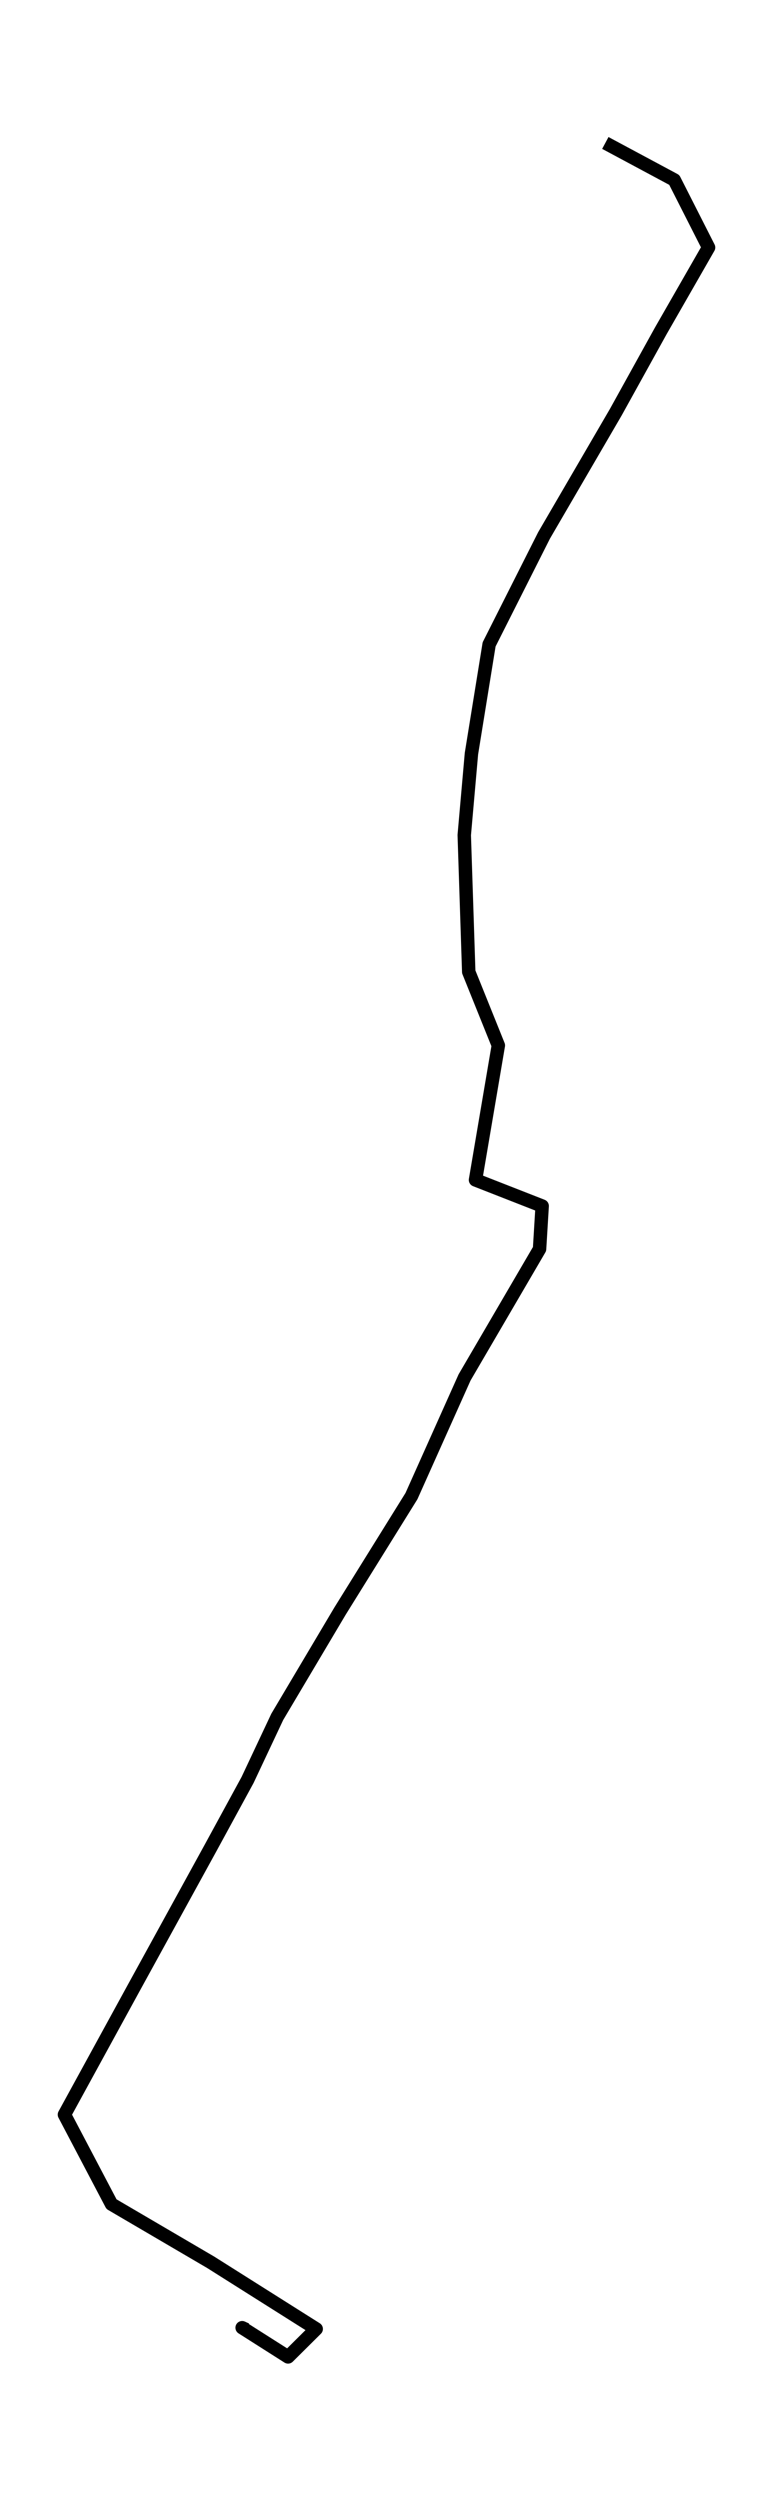 <?xml version="1.0" encoding="utf-8" standalone="no"?>
<!DOCTYPE svg PUBLIC "-//W3C//DTD SVG 1.1//EN"
  "http://www.w3.org/Graphics/SVG/1.1/DTD/svg11.dtd">
<svg height="558pt" version="1.1" viewBox="0 0 172.701 558" width="172.701pt" xmlns="http://www.w3.org/2000/svg" xmlns:xlink="http://www.w3.org/1999/xlink">
 <defs>
  <style type="text/css">*{stroke-linecap:butt;stroke-linejoin:round;}</style>
 </defs>
 <g id="figure_1">
  <g id="patch_1">
   <path d="M 0 558 
L 172.701 558 
L 172.701 0 
L 0 0 
z
" style="fill:none;"/>
  </g>
  <g id="axes_1">
   <g id="LineCollection_1">
    <path clip-path="url(#p9b00636d8d)" d="M 135.24 31.909 
L 150.644 40.164 
L 158.306 55.245 
L 147.652 73.815 
L 137.581 92 
L 121.548 119.517 
L 109.276 143.837 
L 105.329 168.218 
L 103.722 186.403 
L 104.724 216.933 
L 111.337 233.351 
L 106.237 263.374 
L 121.129 269.2 
L 120.547 278.792 
L 103.792 307.462 
L 91.928 333.949 
L 75.965 359.621 
L 61.946 383.218 
L 55.31 397.315 
L 47.066 412.442 
L 29.881 443.725 
L 14.396 472.01 
L 24.909 491.995 
L 47.066 504.969 
L 70.644 519.85 
L 64.357 526.091 
L 54.099 519.573 
L 55.03 520.003 
" style="fill:none;stroke:#000000;stroke-width:3;"/>
   </g>
  </g>
 </g>
 <defs>
  <clipPath id="p9b00636d8d">
   <rect height="543.6" width="158.301" x="7.2" y="7.2"/>
  </clipPath>
 </defs>
</svg>
